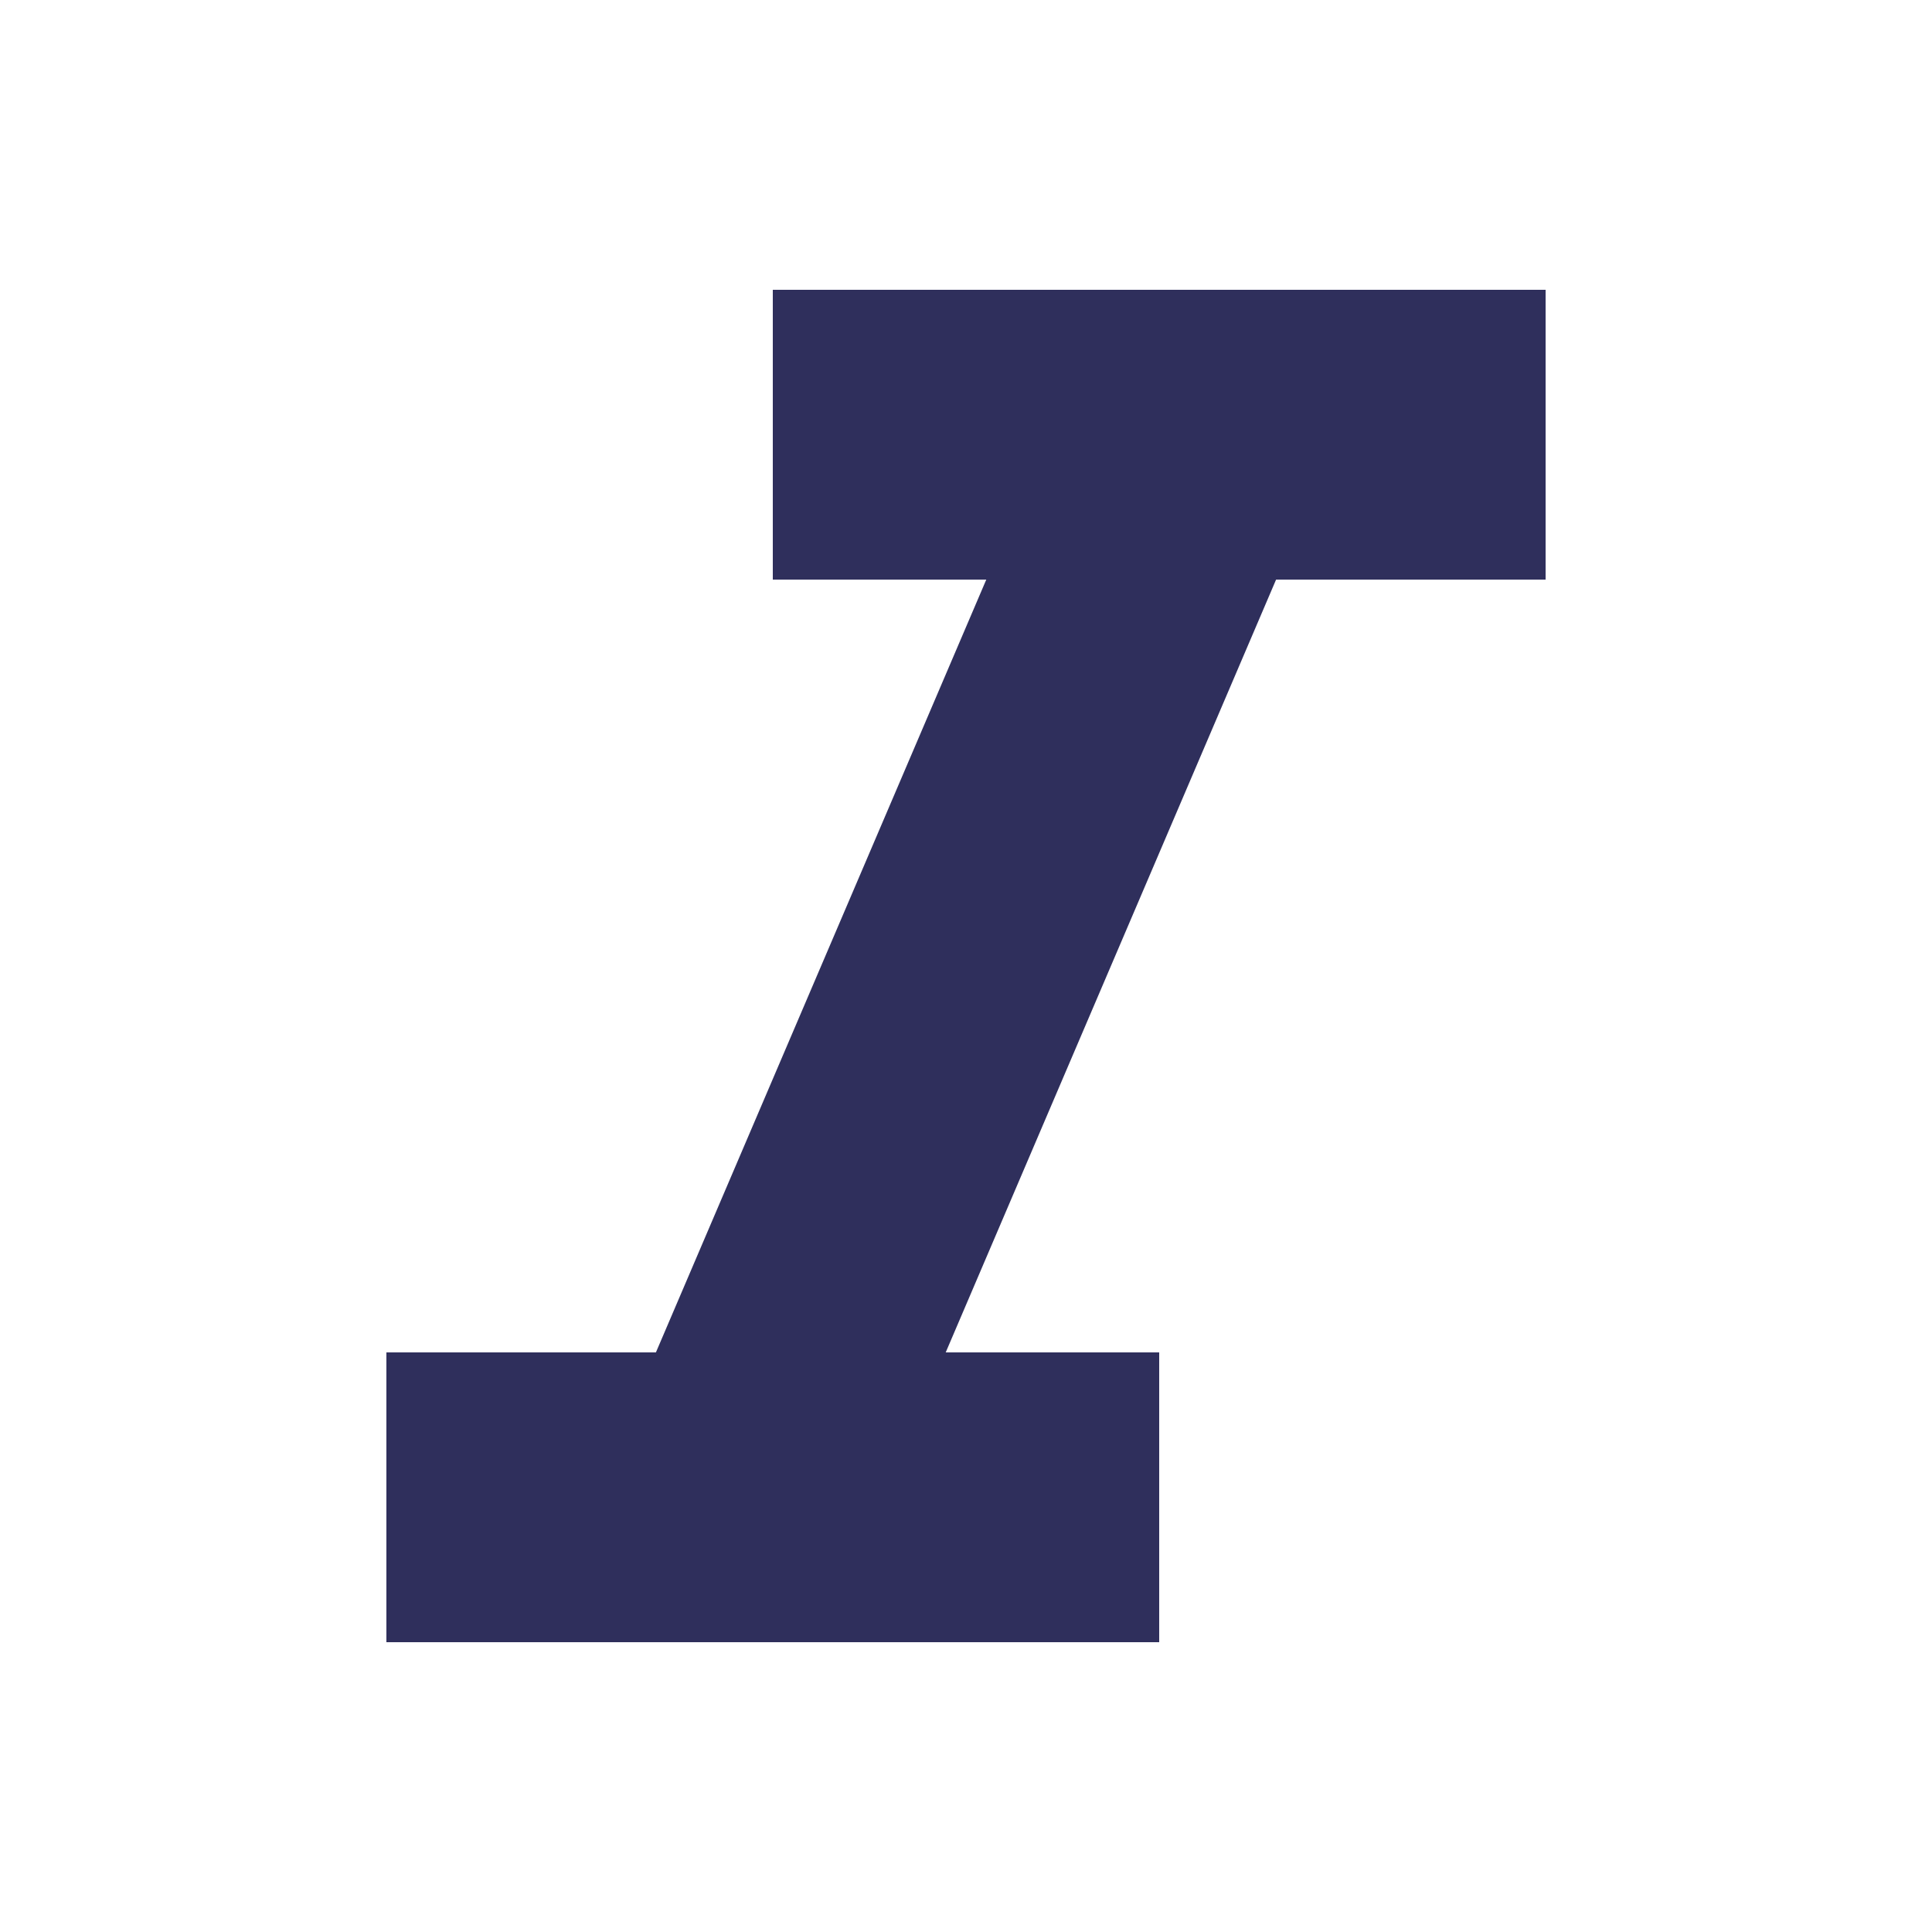 <svg id="Layer_1" data-name="Layer 1" xmlns="http://www.w3.org/2000/svg" viewBox="0 0 20 20"><defs><style>.cls-1{fill:#2f2f5c;}</style></defs><title>icons_blue</title><path class="cls-1" d="M8,3V6h2.21L6.79,14H4v3h8V14H9.79l3.42-8H16V3Z"/></svg>